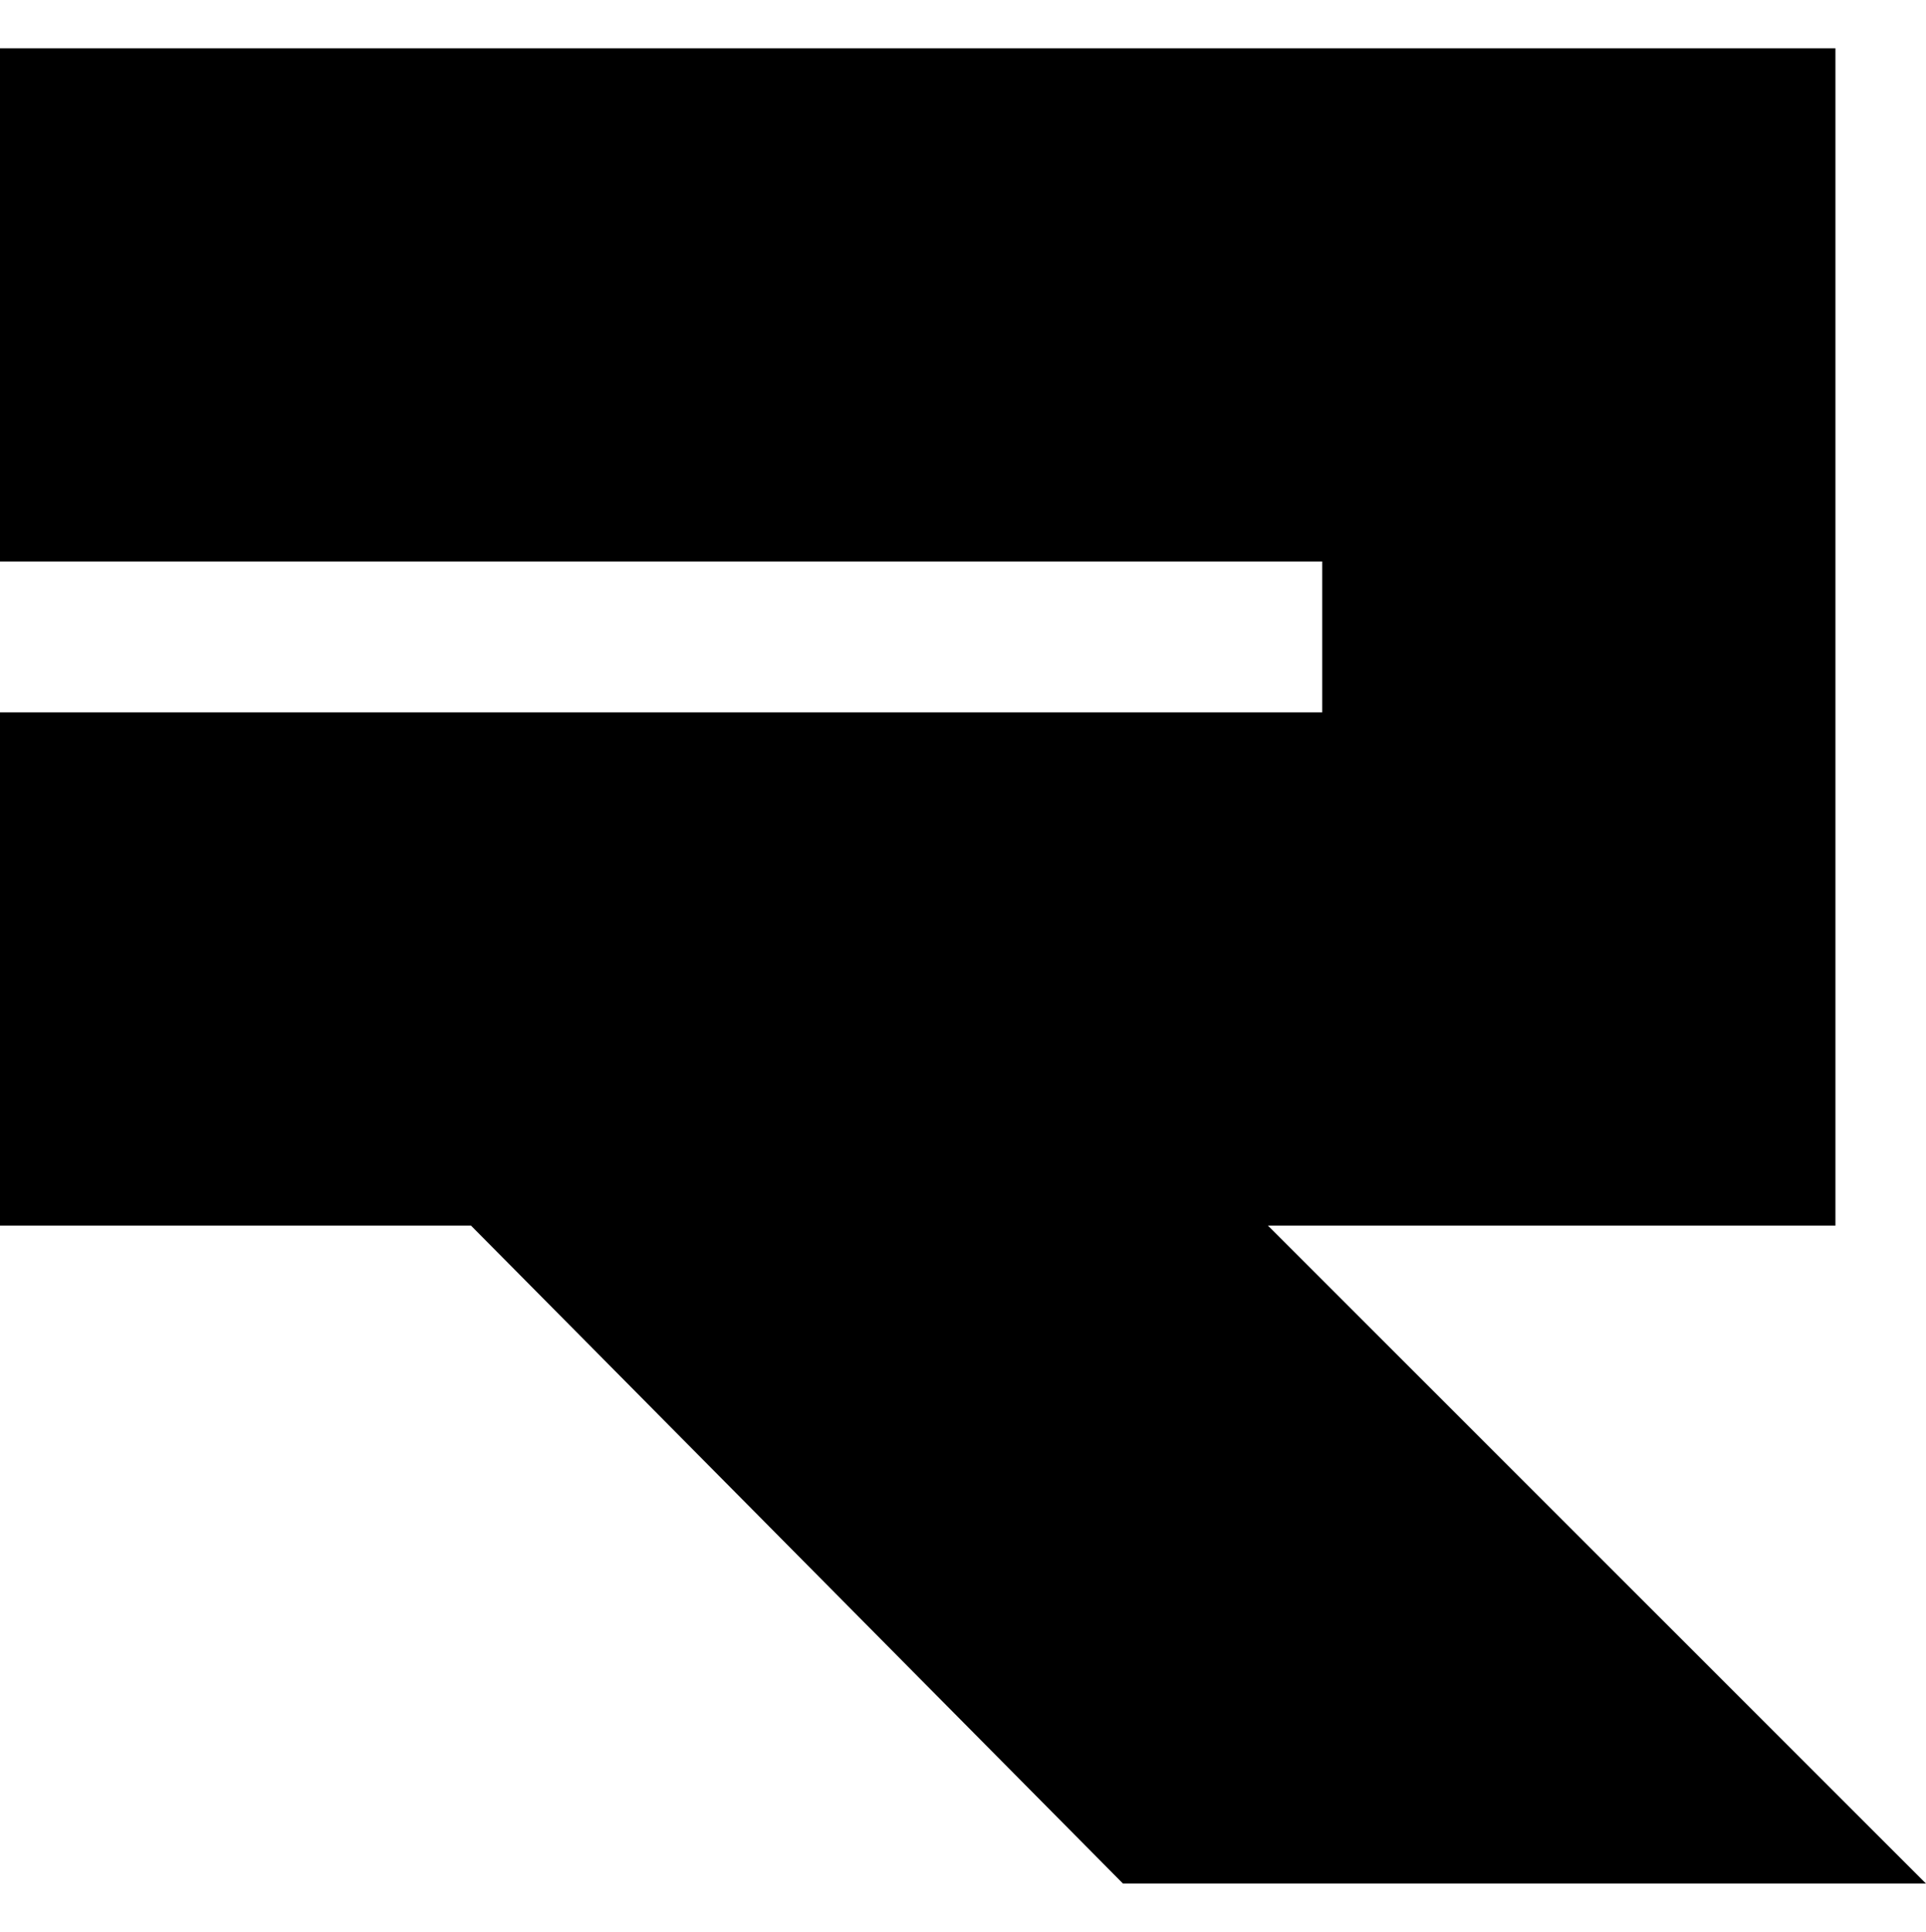 <?xml version="1.0" encoding="UTF-8"?>
<svg id="Layer_1" xmlns="http://www.w3.org/2000/svg" version="1.1" viewBox="0 0 31.9 32">
  <!-- Generator: Adobe Illustrator 29.5.0, SVG Export Plug-In . SVG Version: 2.1.0 Build 137)  -->
  <defs>
    <style>
      .st0 {
        fill-rule: evenodd;
      }
    </style>
  </defs>
  <polygon id="polygon2" class="st0" points="21.9 11.8 0 11.8 0 20.3 7.8 20.3 18.6 31.2 31.9 31.2 21 20.3 30.4 20.3 30.4 .8 0 .8 0 9.3 21.9 9.3 21.9 11.8"/>
</svg>